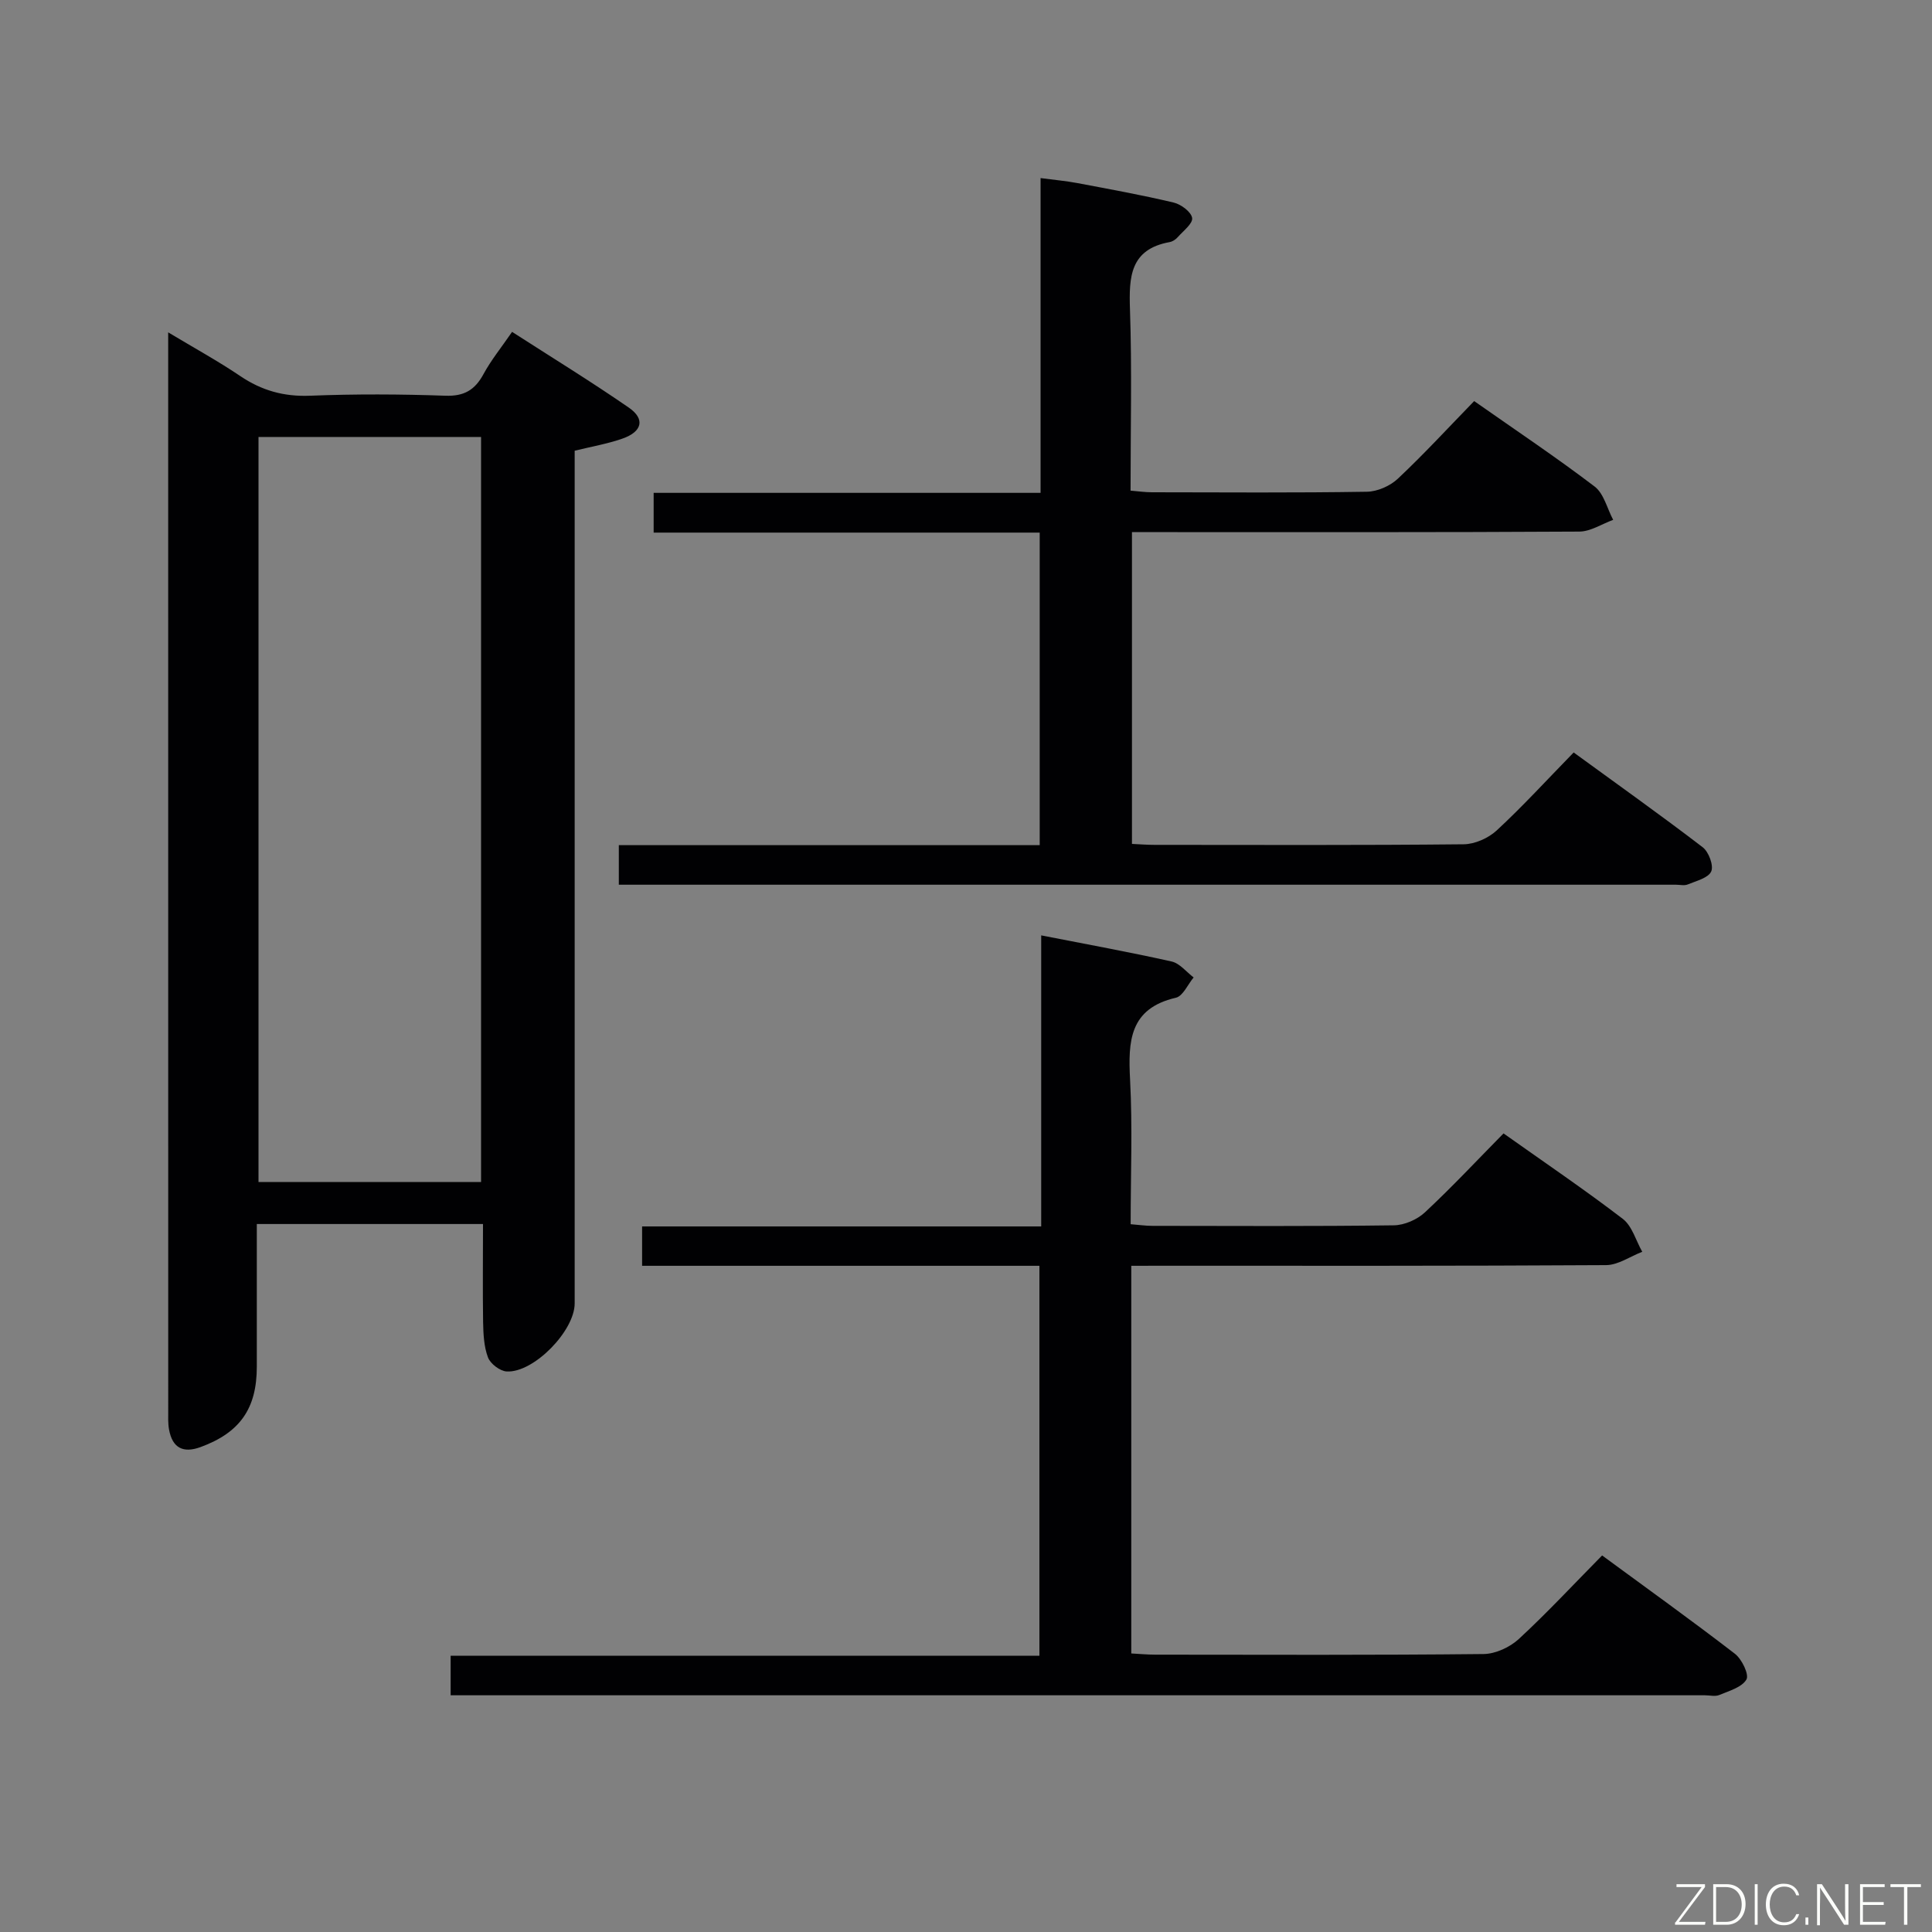 <svg enable-background="new 0 0 400 400" viewBox="0 0 400 400" xmlns="http://www.w3.org/2000/svg"><rect x="0" y="0" width="400" height="400" fill="#808080" stroke="none"/><path d="m100 253.42c-15.92 0-31.03 0-46.83 0v25.04 4.5c0 8.68-3.5 13.65-11.64 16.64-3.63 1.33-5.84.17-6.53-3.62-.24-1.3-.17-2.66-.17-3.99-.01-72.83-.01-145.65-.01-218.48 0-1.15 0-2.3 0-4.7 5.48 3.29 10.34 5.95 14.91 9.04 4.45 3.01 9.05 4.3 14.48 4.08 9.32-.37 18.67-.33 27.99 0 3.9.14 6.12-1.19 7.9-4.47 1.57-2.9 3.69-5.5 5.92-8.75 8.17 5.26 16.32 10.26 24.18 15.69 3.42 2.36 2.77 4.99-1.36 6.42-3.1 1.08-6.37 1.64-9.86 2.5v6.05 170.49c0 5.67-8.46 14.39-14.07 14.09-1.39-.08-3.38-1.59-3.88-2.91-.85-2.26-.96-4.87-1.01-7.34-.1-6.64-.02-13.27-.02-20.28zm-.4-8.69c0-51.73 0-103.08 0-154.26-15.63 0-30.86 0-46.08 0v154.26z" fill="#010103"/><path d="m234.22 262.07v80.26c1.73.09 3.35.25 4.96.25 22.66.02 45.32.11 67.98-.13 2.47-.03 5.43-1.4 7.28-3.1 5.86-5.41 11.3-11.27 17.26-17.31 9.39 6.9 18.56 13.47 27.5 20.36 1.44 1.11 2.97 4.31 2.38 5.32-.95 1.63-3.59 2.36-5.62 3.21-.85.36-1.97.06-2.97.06-84.64 0-169.28 0-253.92 0-1.81 0-3.62 0-5.77 0 0-2.7 0-5.11 0-8.19h121.9c0-27.19 0-53.72 0-80.73-27.45 0-54.7 0-82.26 0 0-2.86 0-5.25 0-8.15h82.63c0-20.21 0-39.93 0-60.26 9.54 1.87 18.32 3.46 27.01 5.41 1.68.38 3.04 2.16 4.55 3.3-1.21 1.45-2.21 3.86-3.68 4.2-9.62 2.23-9.9 9.01-9.48 16.96.52 9.79.12 19.64.12 29.93 1.65.13 3.08.34 4.51.34 16.66.02 33.32.11 49.98-.11 2.18-.03 4.82-1.18 6.43-2.68 5.59-5.21 10.82-10.81 16.28-16.35 8.51 6.03 16.77 11.63 24.69 17.69 1.94 1.49 2.72 4.51 4.03 6.82-2.5.96-5 2.75-7.5 2.76-30.82.19-61.65.13-92.47.13-1.82.01-3.61.01-5.82.01z" fill="#010103"/><path d="m128.12 183.17c0-3.06 0-5.35 0-8.19h87.14c0-21.8 0-43.04 0-64.71-26.75 0-53.18 0-79.93 0 0-2.83 0-5.24 0-8.23h80.11c0-21.83 0-43.1 0-65.17 2.91.39 5.27.59 7.59 1.03 6.68 1.26 13.37 2.47 19.97 4.04 1.52.36 3.63 1.93 3.82 3.19.17 1.15-1.84 2.68-2.97 3.96-.42.48-1.07.92-1.68 1.03-8.21 1.49-8.45 7.21-8.22 13.97.42 12.31.12 24.65.12 37.49 1.58.13 3 .34 4.42.34 14.83.02 29.67.13 44.5-.11 2.18-.03 4.81-1.19 6.42-2.7 5.44-5.12 10.51-10.63 15.8-16.07 8.73 6.12 17.03 11.67 24.95 17.7 1.91 1.46 2.58 4.55 3.83 6.89-2.34.85-4.68 2.42-7.02 2.43-28.83.17-57.66.11-86.49.11-1.96 0-3.91 0-6.12 0v64.55c1.49.07 3.08.2 4.66.2 21.33.01 42.67.1 64-.12 2.33-.02 5.13-1.27 6.86-2.87 5.37-4.97 10.32-10.39 15.93-16.14 9.14 6.66 18.04 12.98 26.71 19.62 1.25.95 2.31 3.79 1.77 5.01-.61 1.36-3.09 1.96-4.85 2.69-.71.3-1.65.06-2.48.06-71.16 0-142.33 0-213.49 0-1.66 0-3.3 0-5.35 0z" fill="#010103"/><g fill="#fbfcfa"><path d="m346.9 398 5.4-7.3h-5.2v-.6h5.9v.6l-5.4 7.2h5.5l-.1.6h-6.2v-.5z"/><path d="m354.7 390.1h2.8c2.3 0 3.9 1.6 3.9 4.1s-1.6 4.3-3.9 4.3h-2.8zm.6 7.8h2c2.2 0 3.3-1.6 3.3-3.6 0-1.8-1-3.6-3.3-3.6h-2z"/><path d="m363.9 390.1v8.4h-.6v-8.4h1.6z"/><path d="m372.5 396.3c-.4 1.3-1.4 2.3-3.2 2.3-2.4 0-3.7-1.9-3.7-4.3 0-2.3 1.2-4.3 3.7-4.3 1.8 0 2.9 1 3.2 2.4h-.6c-.4-1.1-1.1-1.8-2.5-1.8-2.1 0-3 1.9-3 3.7s.9 3.7 3 3.7c1.4 0 2.1-.7 2.5-1.7z"/><path d="m373.8 398.5v-1.5h.6v1.5z"/><path d="m376.2 398.5v-8.4h1c1.3 2 4.4 6.7 4.9 7.6-.1-1.2-.1-2.4-.1-3.8v-3.8h.7v8.4h-.9c-1.2-1.9-4.4-6.8-5-7.7.1 1.1 0 2.3 0 3.9v3.9h-.6z"/><path d="m390 394.4h-4.3v3.5h4.7l-.1.6h-5.2v-8.4h5.1v.6h-4.5v3.1h4.3z"/><path d="m394.2 390.7h-2.8v-.6h6.3v.6h-2.8v7.8h-.7z"/></g></svg>